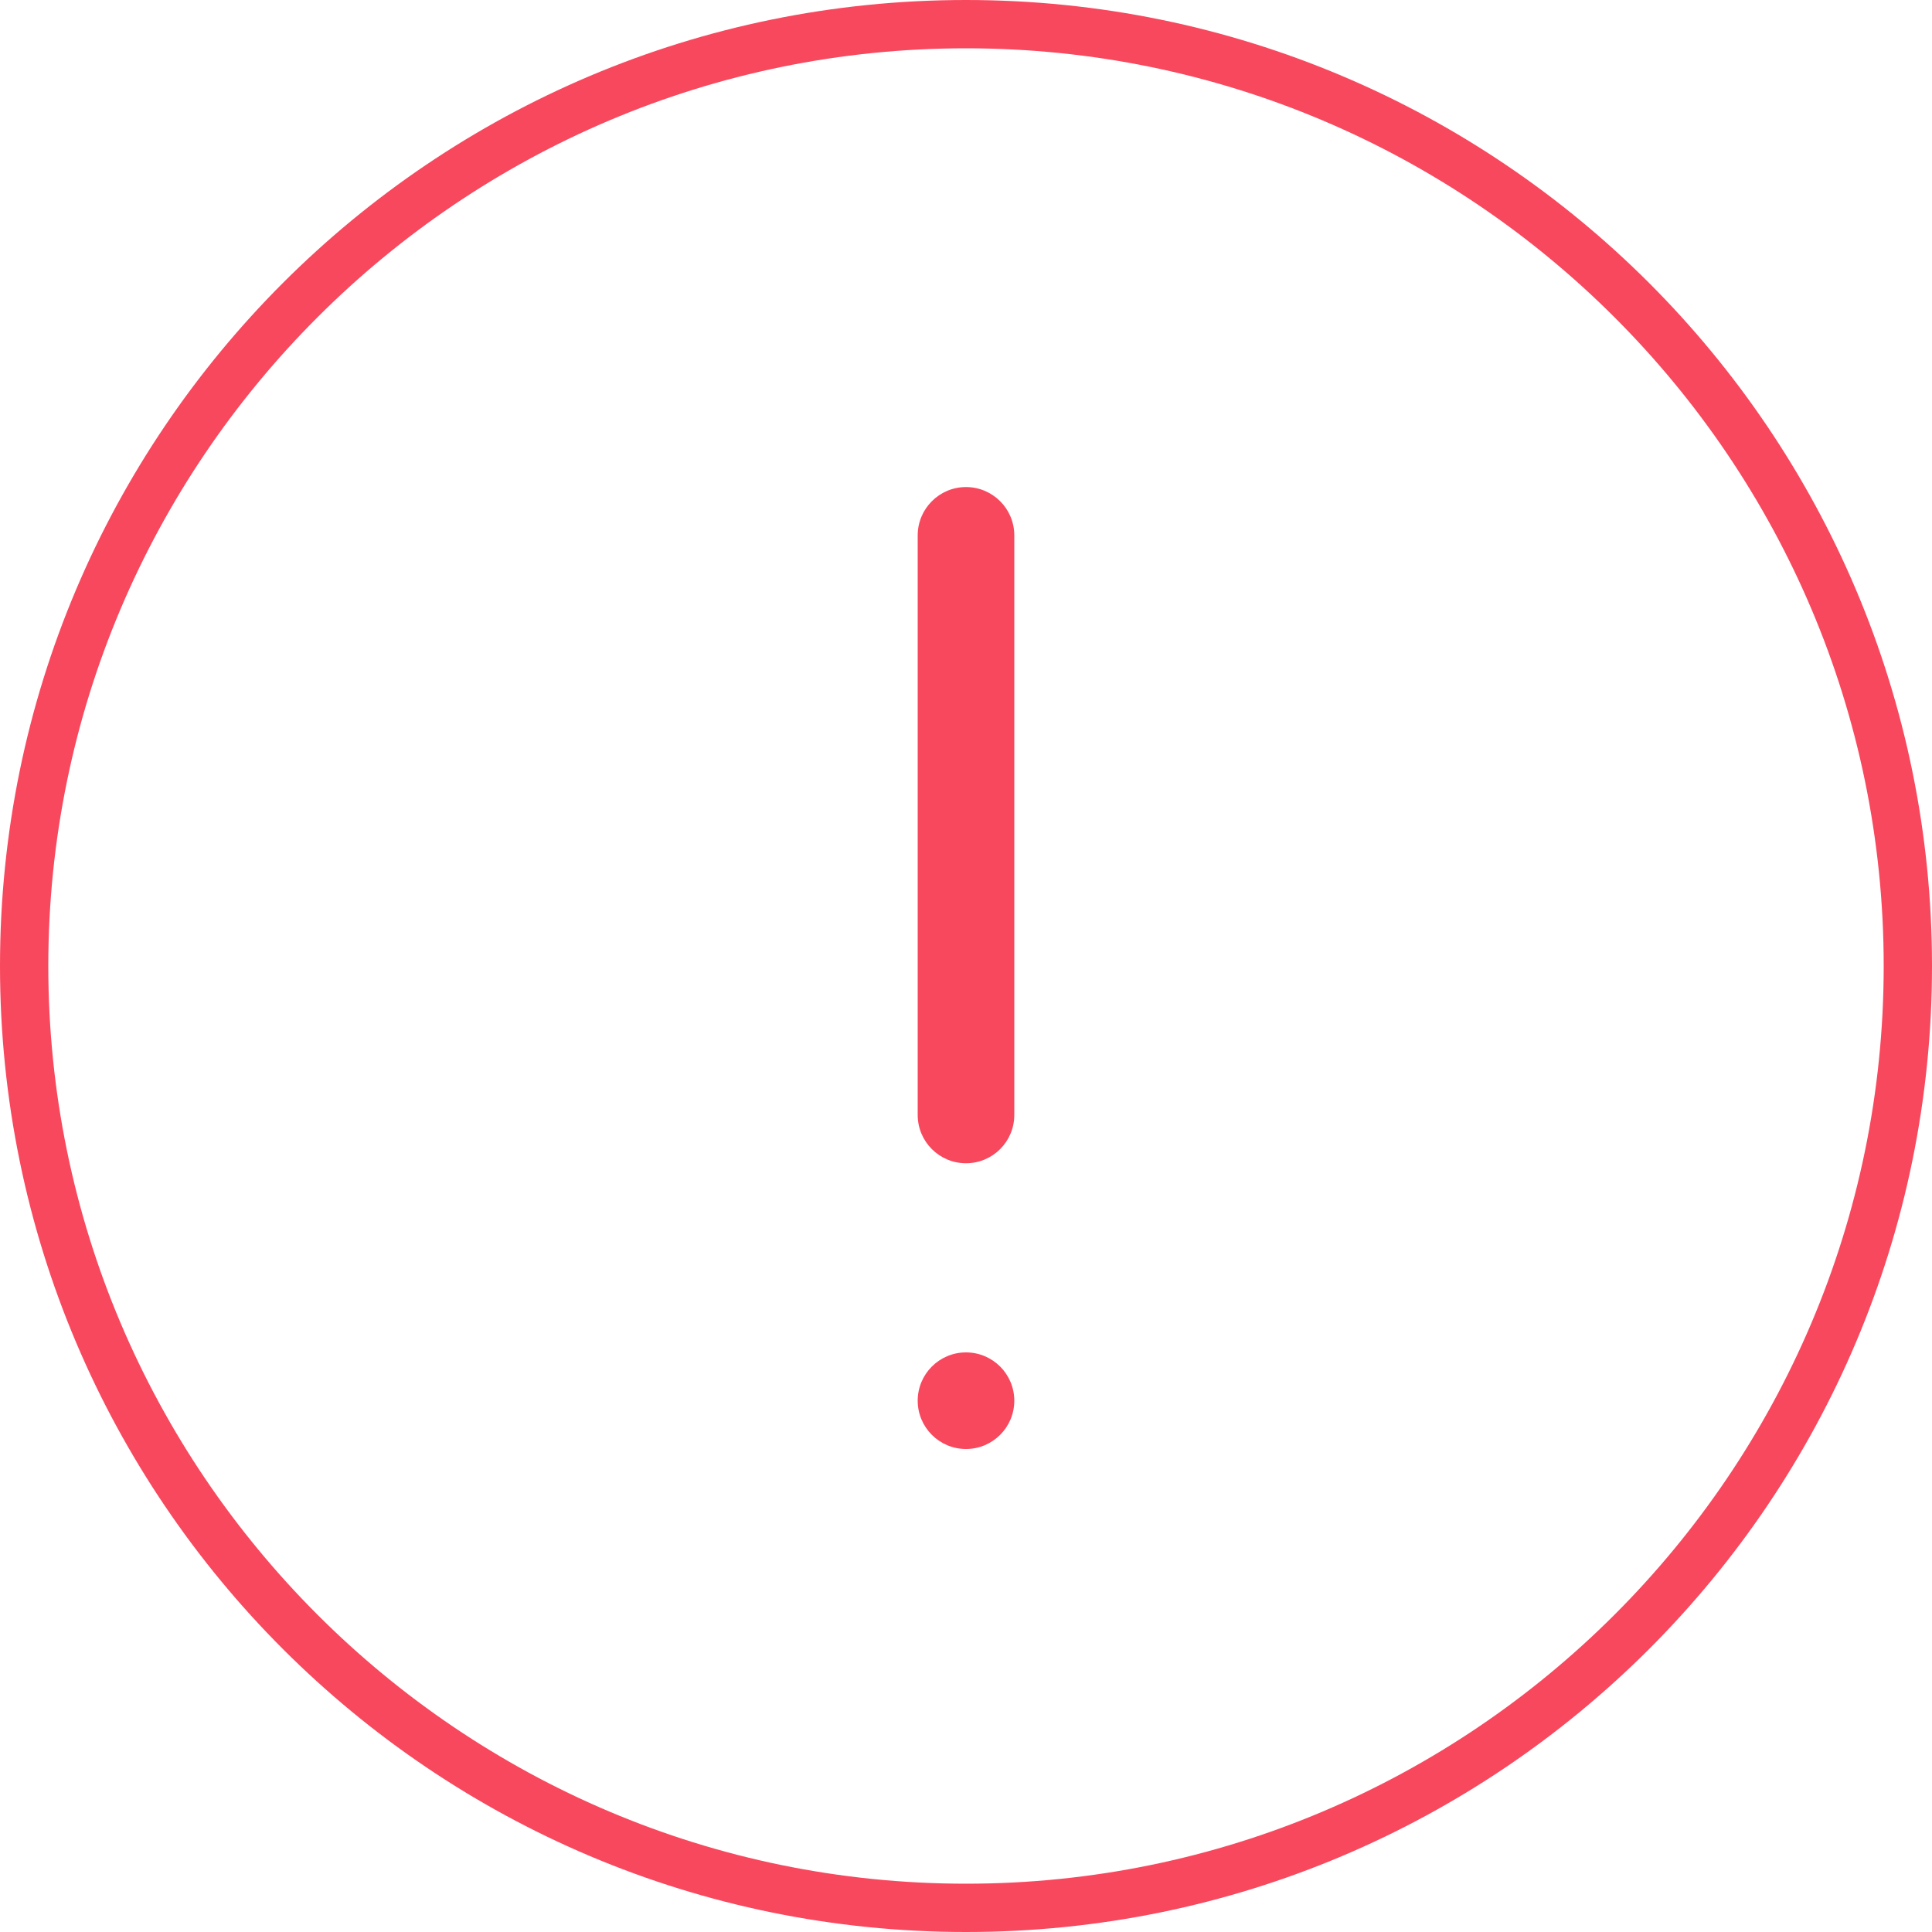 <svg xmlns="http://www.w3.org/2000/svg" width="40px" height="40px" viewBox="0 0 40 40">
<path fill="#F8485E" d="M20,1c10.477,0,19,8.523,19,19s-8.523,19-19,19S1,30.477,1,20S9.523,1,20,1 M20,0C8.954,0,0,8.954,0,20
s8.954,20,20,20s20-8.954,20-20S31.046,0,20,0L20,0z"/>
<path fill="#F8485E" d="M20,24.084c-0.552,0-1-0.447-1-1v-12c0-0.552,0.448-1,1-1s1,0.448,1,1v12C21,23.637,20.552,24.084,20,24.084z"/>
<circle fill="#F8485E" cx="20" cy="29" r="1"/>
</svg>

